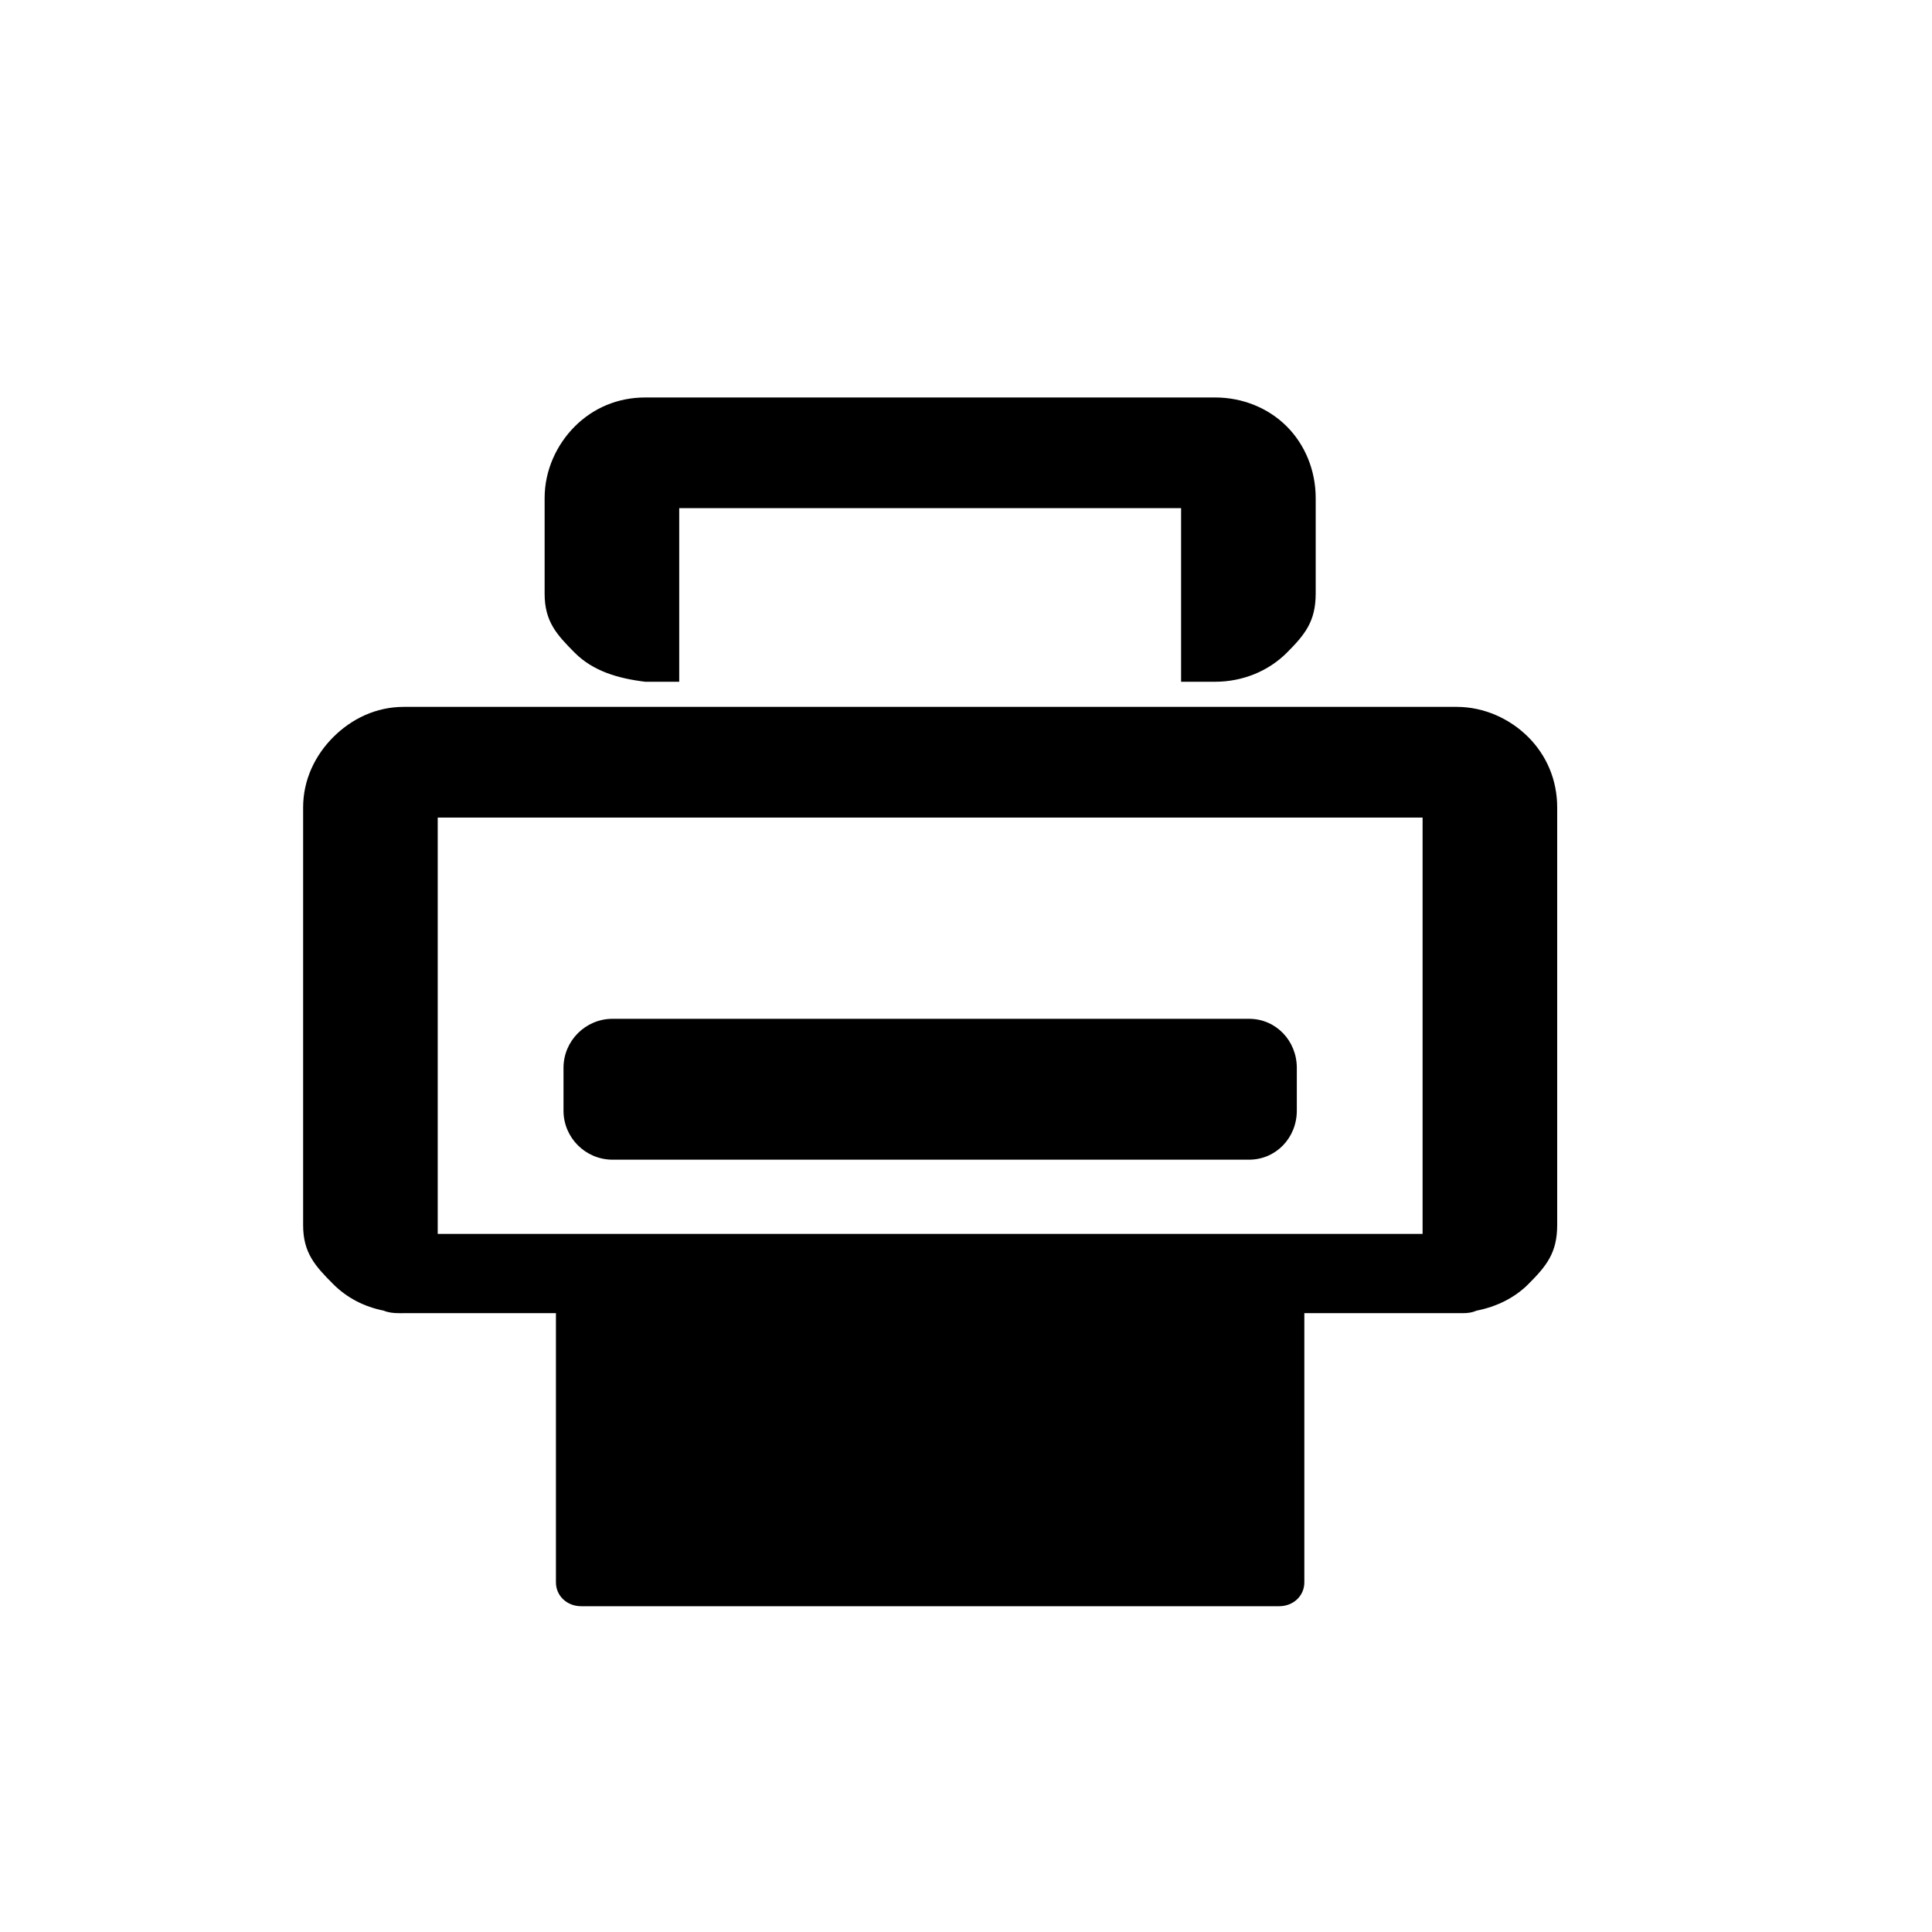 <?xml version="1.0" encoding="UTF-8" standalone="no"?>
<!-- Created with Inkscape (http://www.inkscape.org/) -->

<svg
   xmlns:dc="http://purl.org/dc/elements/1.1/"
   xmlns:cc="http://creativecommons.org/ns#"
   xmlns:rdf="http://www.w3.org/1999/02/22-rdf-syntax-ns#"
   xmlns:svg="http://www.w3.org/2000/svg"
   xmlns="http://www.w3.org/2000/svg"
   xmlns:sodipodi="http://sodipodi.sourceforge.net/DTD/sodipodi-0.dtd"
   xmlns:inkscape="http://www.inkscape.org/namespaces/inkscape"
   width="48"
   height="48"
   id="svg3404"
   version="1.1"
   inkscape:version="0.48+devel r12388"
   sodipodi:docname="document-print.svg">
  <defs
     id="defs3406" />
  <sodipodi:namedview
     id="base"
     pagecolor="#ffffff"
     bordercolor="#666666"
     borderopacity="1.0"
     inkscape:pageopacity="0.0"
     inkscape:pageshadow="2"
     inkscape:zoom="1.4"
     inkscape:cx="-105.94524"
     inkscape:cy="65.342522"
     inkscape:document-units="px"
     inkscape:current-layer="layer1"
     showgrid="false"
     fit-margin-top="0"
     fit-margin-left="0"
     fit-margin-right="0"
     fit-margin-bottom="0"
     inkscape:window-width="1366"
     inkscape:window-height="714"
     inkscape:window-x="0"
     inkscape:window-y="30"
     inkscape:window-maximized="1" />
  <g
     inkscape:label="Capa 1"
     inkscape:groupmode="layer"
     id="layer1"
     transform="translate(-384.571,-456.934)">
    <path
       style="fill:#000000;fill-opacity:1;fill-rule:nonzero;stroke:none"
       d="M 16.031 9.875 C 15.341 9.875 14.734 10.141 14.281 10.594 C 13.829 11.046 13.531 11.684 13.531 12.375 L 13.531 14.75 C 13.531 15.44 13.829 15.766 14.281 16.219 C 14.734 16.671 15.346 16.855 16.031 16.938 L 16.875 16.938 L 16.875 12.625 L 29.344 12.625 L 29.344 16.938 L 30.188 16.938 C 30.878 16.938 31.516 16.671 31.969 16.219 C 32.421 15.766 32.687 15.44 32.688 14.75 L 32.688 12.375 C 32.688 11.685 32.421 11.046 31.969 10.594 C 31.516 10.141 30.878 9.875 30.188 9.875 L 16.031 9.875 z M 10.031 17.562 C 9.341 17.562 8.734 17.86 8.281 18.312 C 7.829 18.764 7.531 19.372 7.531 20.062 L 7.531 30.438 C 7.531 31.127 7.829 31.454 8.281 31.906 C 8.62 32.245 9.048 32.466 9.531 32.562 C 9.644 32.61 9.775 32.625 9.906 32.625 C 9.948 32.627 9.989 32.625 10.031 32.625 L 10.875 32.625 L 13.812 32.625 L 13.812 39.312 C 13.812 39.656 14.094 39.906 14.438 39.906 L 31.781 39.906 C 32.125 39.906 32.406 39.656 32.406 39.312 L 32.406 32.625 L 35.344 32.625 L 36.188 32.625 L 36.344 32.625 C 36.475 32.625 36.574 32.61 36.688 32.562 C 37.18 32.466 37.63 32.245 37.969 31.906 C 38.421 31.454 38.687 31.128 38.688 30.438 L 38.688 20.062 C 38.688 19.372 38.421 18.765 37.969 18.312 C 37.516 17.86 36.878 17.562 36.188 17.562 L 10.031 17.562 z M 10.875 20.312 L 35.344 20.312 L 35.344 30.656 L 31.781 30.656 L 14.438 30.656 L 10.875 30.656 L 10.875 20.312 z M 15.219 25.312 C 14.547 25.312 14 25.859 14 26.531 L 14 27.594 C 14 28.266 14.547 28.812 15.219 28.812 L 31.031 28.812 C 31.703 28.812 32.219 28.266 32.219 27.594 L 32.219 26.531 C 32.219 25.859 31.703 25.312 31.031 25.312 L 15.219 25.312 z "
       transform="translate(384.571,456.934)"
       id="path312" />
  </g>
</svg>
